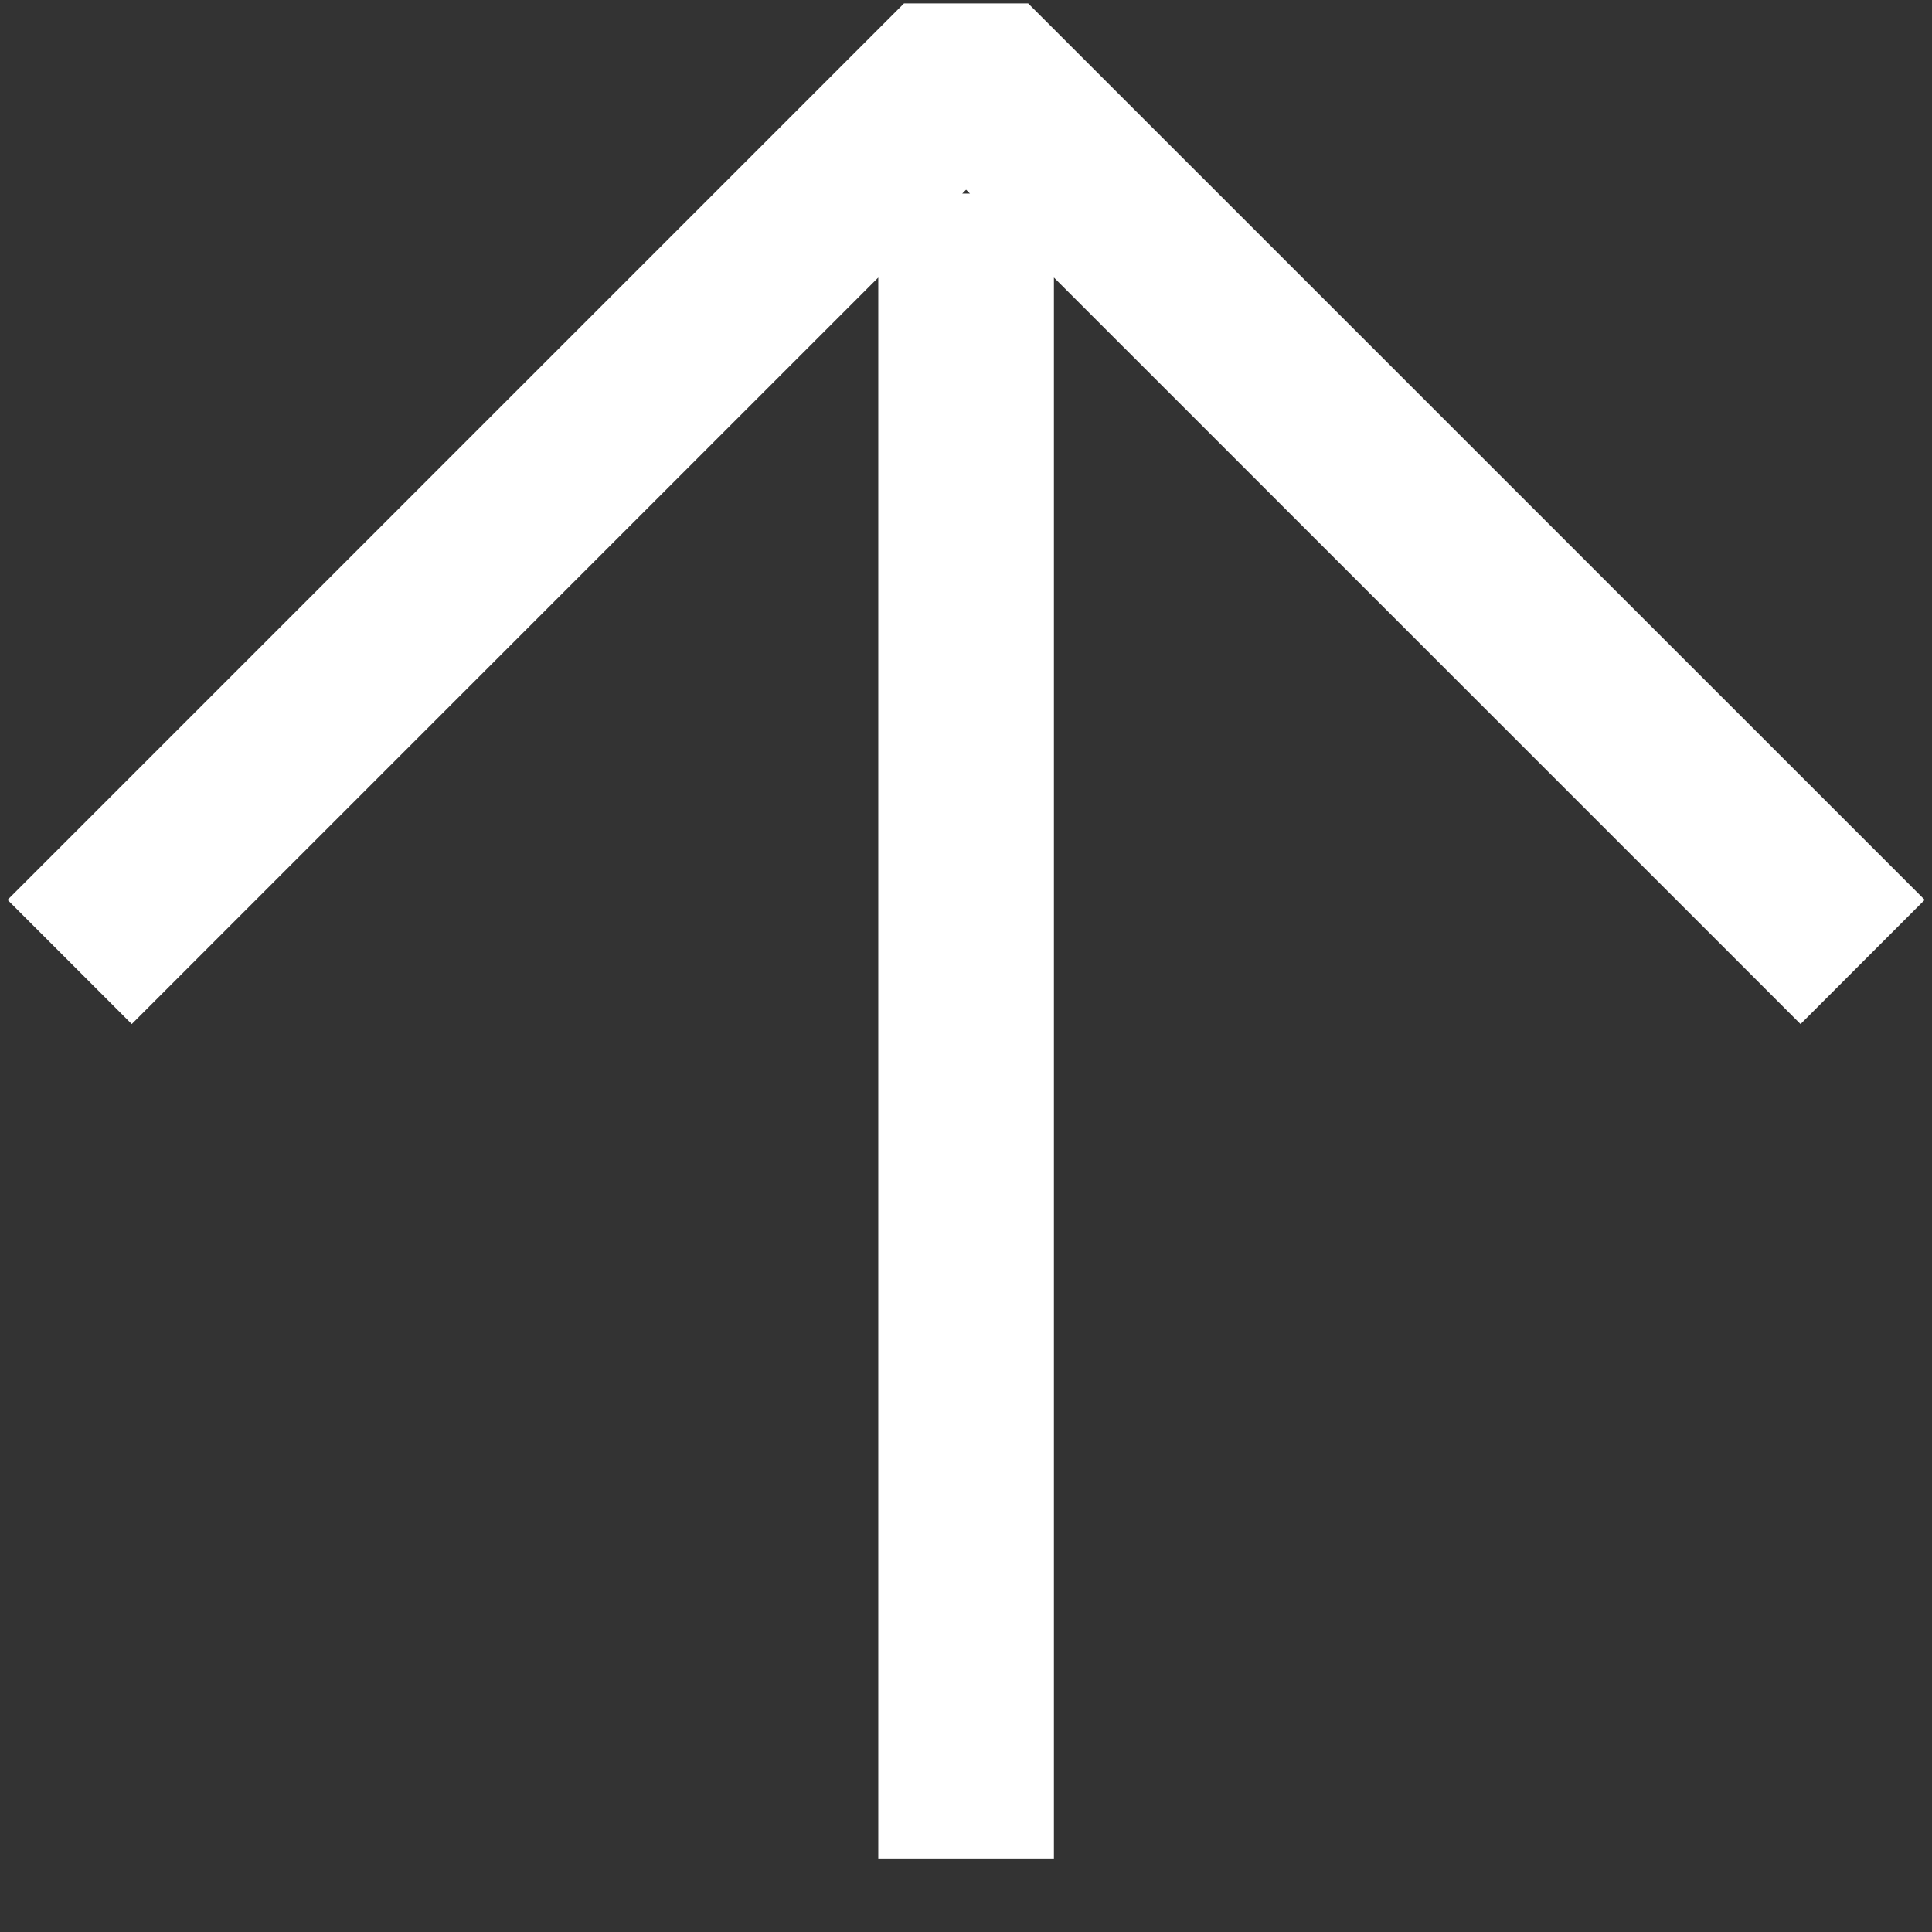 <svg width="22" height="22" viewBox="0 0 22 22" fill="none" xmlns="http://www.w3.org/2000/svg">
<rect x="0" y="0" width="22" height="22" fill="#333333" stroke="none"/>
<path d="M0.793 10.954L11.001 0.746L21.21 10.954M11.001 21.163V2.204" stroke="white" stroke-width="2" stroke-linejoin="bevel"/>
</svg>
